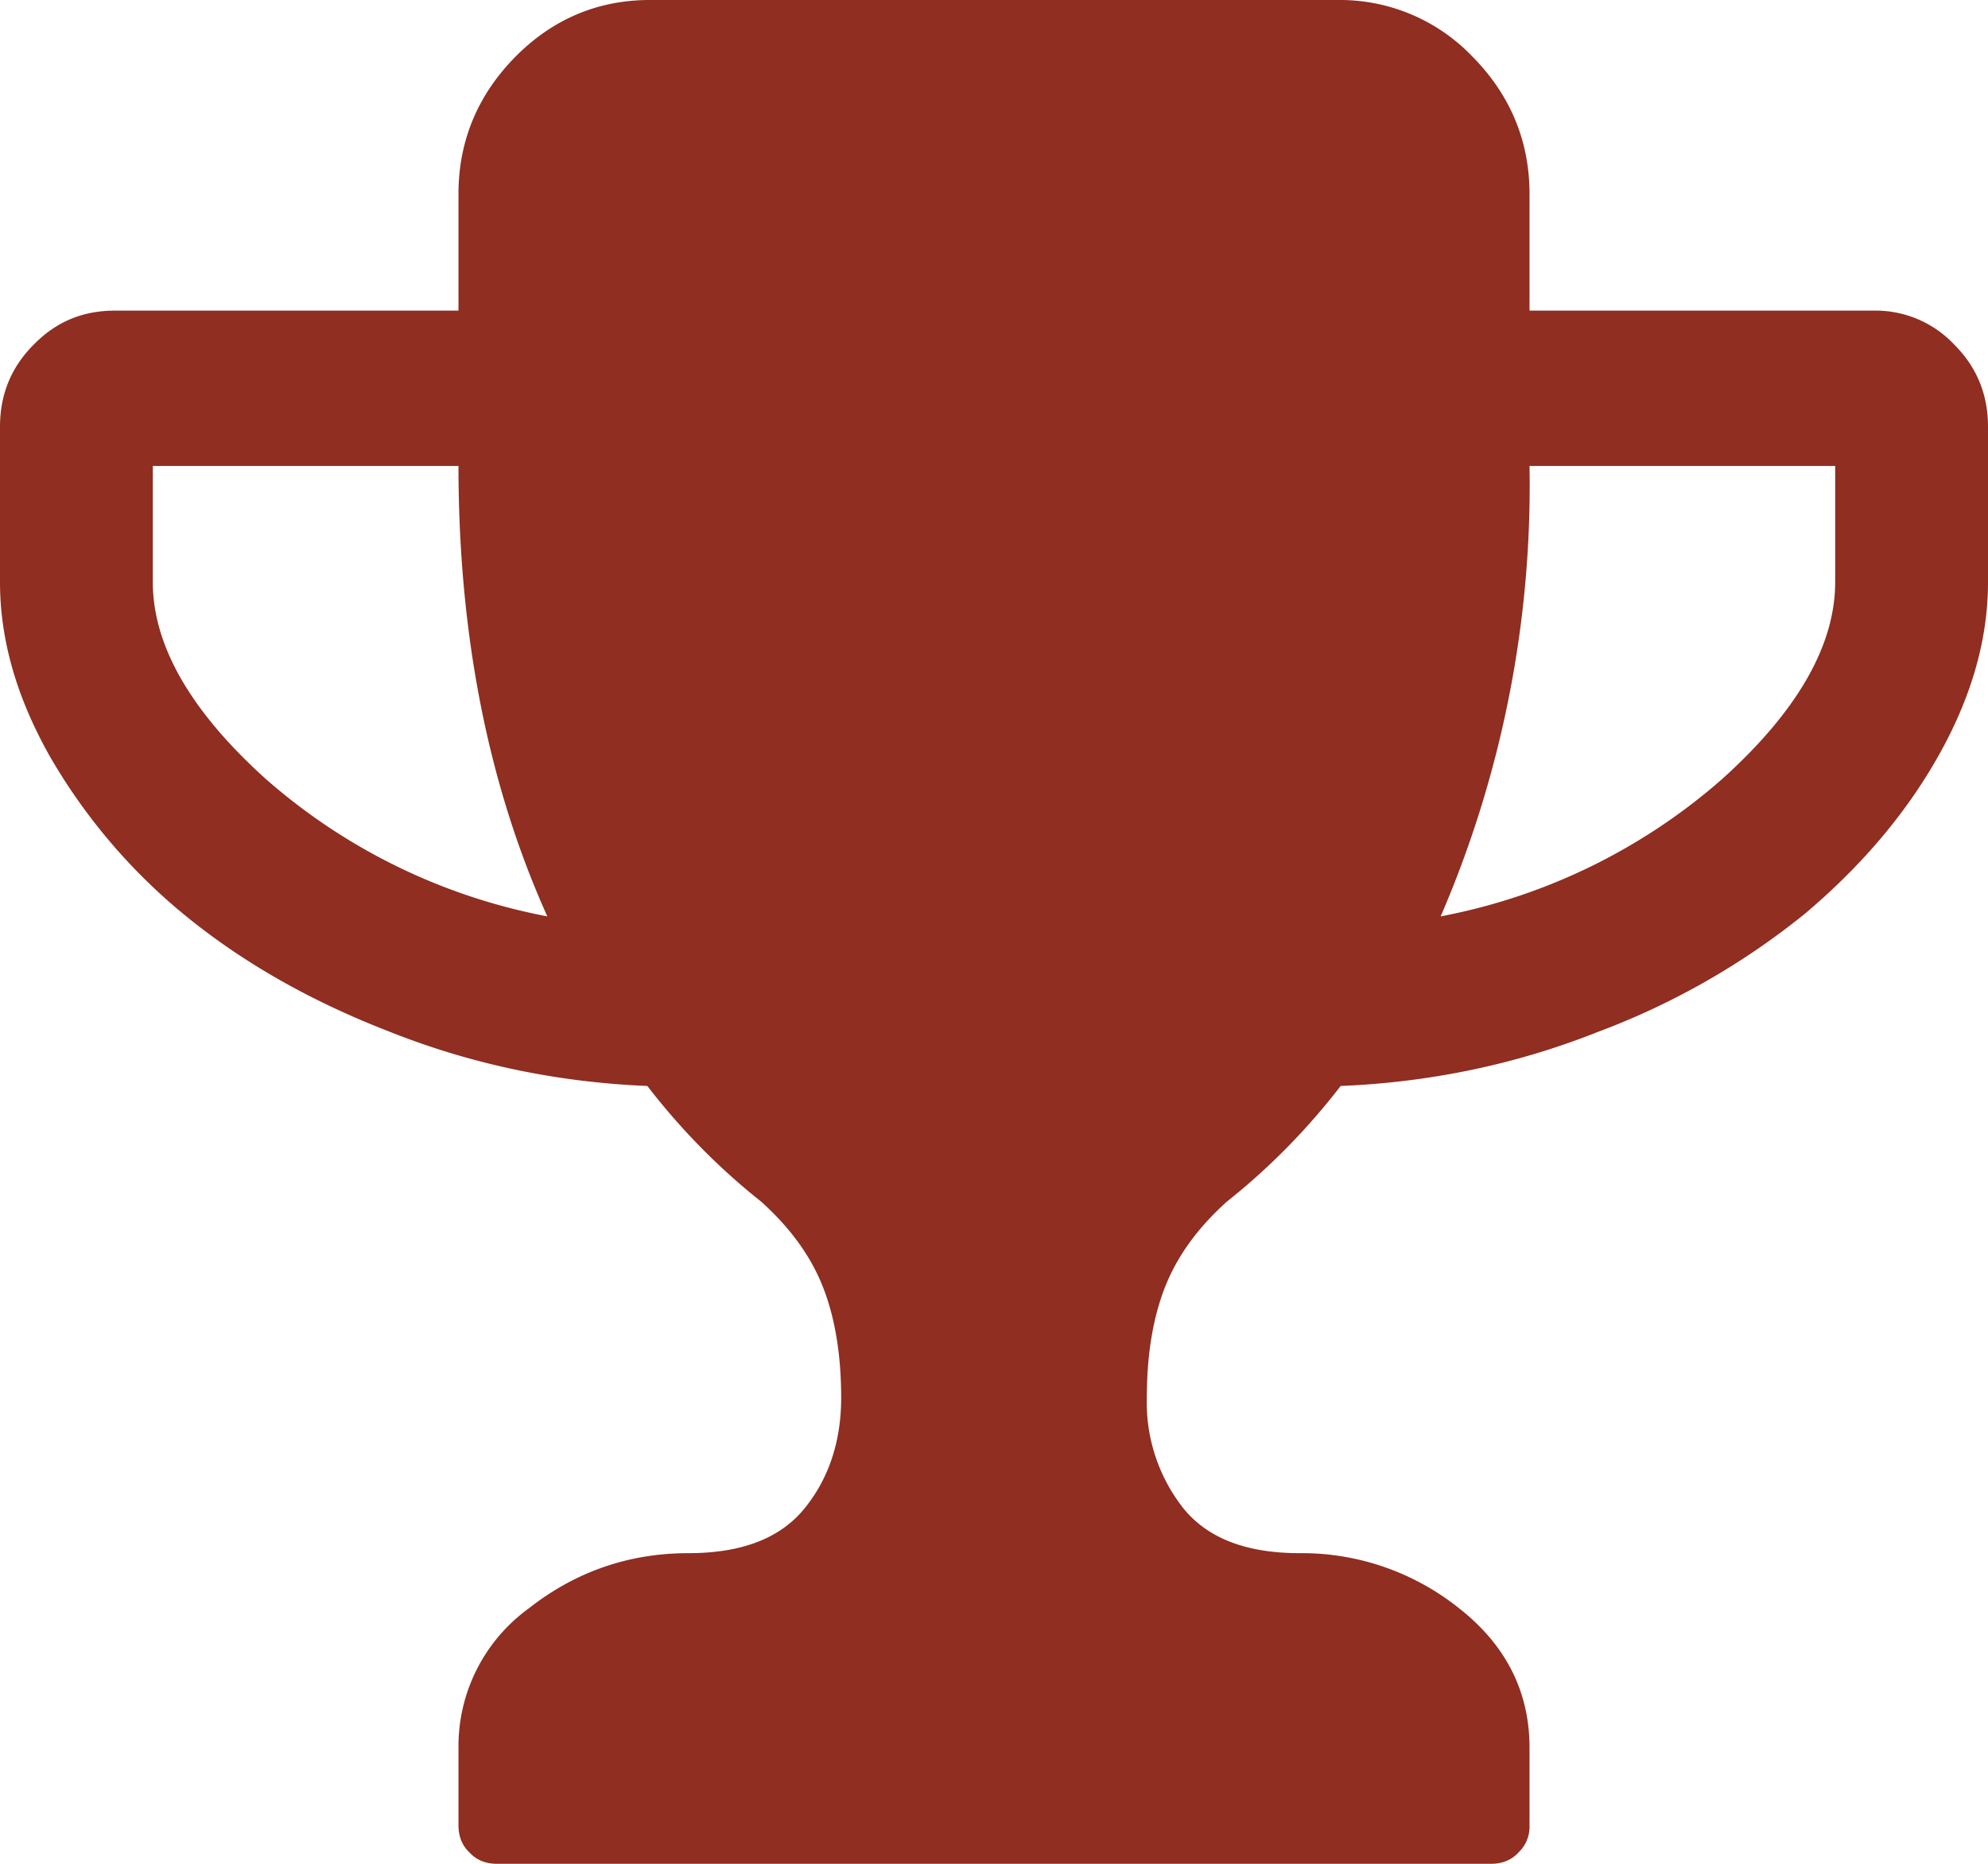 <svg xmlns="http://www.w3.org/2000/svg" width="32" height="30" viewBox="0 0 32 30"><path fill="#8f2e21" d="M31.46 5.55A1.74 1.74 0 0 0 30.15 5h-5.53V3.12c0-.85-.31-1.59-.91-2.2A2.95 2.95 0 0 0 21.54 0H10.46c-.84 0-1.57.31-2.17.92-.6.61-.91 1.35-.91 2.2V5H1.85c-.52 0-.95.18-1.31.55-.36.36-.54.8-.54 1.32v2.5c0 .93.27 1.86.8 2.8a9.33 9.33 0 0 0 2.15 2.54c.91.75 2.01 1.39 3.33 1.9 1.31.52 2.69.81 4.14.87.54.7 1.15 1.32 1.83 1.86.49.44.82.91 1.01 1.41.19.5.28 1.09.28 1.75 0 .7-.2 1.3-.59 1.78-.39.48-1.01.72-1.87.72-.96 0-1.82.3-2.57.89a2.74 2.74 0 0 0-1.13 2.24v1.25c0 .18.06.33.18.44.11.12.26.18.44.18h16c.18 0 .33-.06.44-.18a.57.57 0 0 0 .18-.44v-1.25c0-.9-.38-1.65-1.13-2.24a4.05 4.05 0 0 0-2.57-.89c-.86 0-1.48-.24-1.87-.72a2.75 2.75 0 0 1-.59-1.78c0-.66.09-1.25.28-1.75.19-.5.52-.97 1.01-1.41.68-.54 1.29-1.16 1.83-1.86 1.45-.06 2.83-.35 4.14-.87a11.95 11.95 0 0 0 3.33-1.9c.9-.76 1.62-1.6 2.15-2.54.53-.94.8-1.87.8-2.8v-2.5c0-.52-.18-.96-.54-1.32zM4.28 12.54c-1.21-1.09-1.82-2.15-1.82-3.17V7.5h4.92c0 2.72.48 5.14 1.43 7.25a9.56 9.56 0 0 1-4.53-2.21zm23.44 0a9.56 9.56 0 0 1-4.53 2.21 17.5 17.5 0 0 0 1.43-7.25h4.92v1.87c0 1.02-.61 2.08-1.82 3.17z"/></svg>